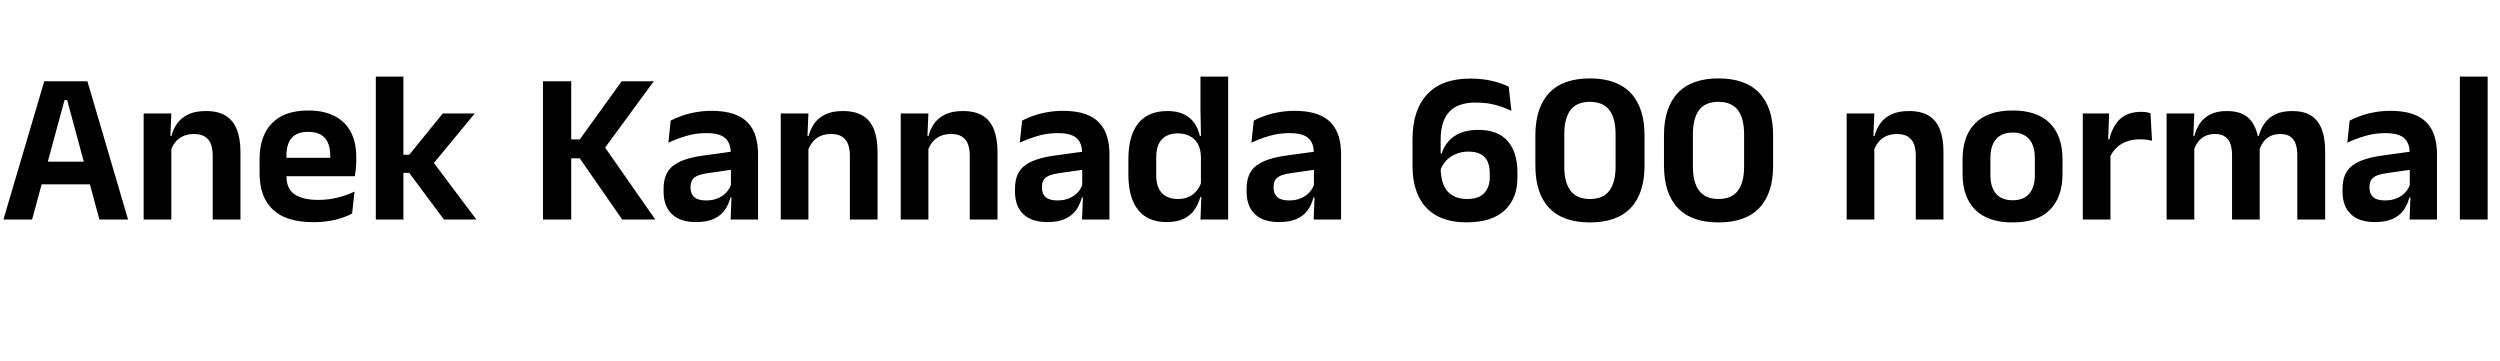 <svg xmlns="http://www.w3.org/2000/svg" xmlns:xlink="http://www.w3.org/1999/xlink" width="277.392" height="40.08"><path fill="black" d="M7.16 11.10L3.56 24.36L0.38 24.36L4.91 9.02L9.70 9.02L14.21 24.36L11.03 24.36L7.45 11.10L7.16 11.10ZM10.75 17.94L10.75 20.45L3.82 20.45L3.82 17.94L10.75 17.94ZM26.68 16.85L26.68 24.36L23.60 24.36L23.60 17.29Q23.60 16.55 23.41 16.01Q23.21 15.47 22.75 15.17Q22.30 14.87 21.50 14.87L21.50 14.87Q20.81 14.87 20.29 15.12Q19.76 15.37 19.43 15.80Q19.10 16.22 18.94 16.76L18.94 16.76L18.46 15.08L19.03 15.08Q19.22 14.30 19.67 13.68Q20.12 13.06 20.90 12.69Q21.67 12.32 22.84 12.32L22.84 12.32Q24.19 12.32 25.03 12.83Q25.87 13.34 26.27 14.35Q26.68 15.36 26.68 16.85L26.68 16.85ZM19.01 15.71L19.01 24.36L15.94 24.36L15.94 12.59L19.01 12.59L18.89 15.46L19.01 15.71ZM34.78 24.65L34.78 24.65Q31.75 24.65 30.28 23.26Q28.80 21.86 28.80 19.22L28.80 19.22L28.80 17.69Q28.80 15.07 30.18 13.67Q31.56 12.26 34.19 12.26L34.19 12.26Q35.96 12.26 37.15 12.89Q38.34 13.51 38.93 14.66Q39.53 15.80 39.53 17.40L39.53 17.40L39.53 17.82Q39.53 18.25 39.49 18.70Q39.44 19.15 39.37 19.55L39.37 19.55L36.59 19.55Q36.62 18.89 36.63 18.29Q36.64 17.70 36.64 17.22L36.64 17.22Q36.64 16.39 36.37 15.81Q36.11 15.23 35.57 14.93Q35.03 14.63 34.19 14.63L34.19 14.63Q32.95 14.63 32.36 15.31Q31.78 16.00 31.78 17.26L31.78 17.26L31.78 18.35L31.79 18.70L31.79 19.62Q31.79 20.17 31.96 20.64Q32.14 21.11 32.54 21.45Q32.95 21.79 33.63 21.98Q34.31 22.18 35.33 22.18L35.33 22.18Q36.43 22.18 37.43 21.93Q38.44 21.68 39.34 21.26L39.34 21.26L39.07 23.69Q38.27 24.13 37.18 24.39Q36.10 24.65 34.78 24.65ZM38.75 17.51L38.75 19.55L30.43 19.55L30.43 17.51L38.75 17.51ZM47.90 17.76L52.86 24.36L49.26 24.36L45.40 19.18L44.35 19.18L44.35 17.17L45.41 17.17L49.13 12.59L52.68 12.59L47.90 18.38L47.90 17.76ZM44.76 8.50L44.76 24.36L41.70 24.36L41.70 8.50L44.76 8.50ZM66.88 16.00L72.71 24.36L69.04 24.36L64.33 17.57L63.10 17.57L63.10 15.47L64.33 15.47L68.98 9.02L72.54 9.02L66.89 16.72L66.88 16.00ZM63.38 9.02L63.38 24.36L60.25 24.36L60.25 9.02L63.38 9.02ZM84.11 17.09L84.11 24.36L81.07 24.36L81.18 21.48L81.10 21.22L81.10 17.53L81.08 17.00Q81.08 15.85 80.45 15.31Q79.82 14.77 78.40 14.77L78.40 14.77Q77.18 14.77 76.12 15.09Q75.06 15.41 74.16 15.83L74.16 15.83L74.42 13.38Q74.95 13.10 75.63 12.86Q76.31 12.61 77.15 12.46Q77.99 12.30 78.96 12.30L78.96 12.30Q80.40 12.30 81.40 12.64Q82.39 12.98 82.99 13.62Q83.58 14.26 83.84 15.14Q84.11 16.02 84.11 17.09L84.11 17.09ZM77.22 24.64L77.22 24.64Q75.47 24.64 74.55 23.76Q73.63 22.88 73.63 21.26L73.63 21.26L73.63 20.93Q73.63 19.21 74.69 18.39Q75.74 17.57 78.04 17.26L78.04 17.26L81.37 16.80L81.55 18.78L78.48 19.22Q77.47 19.36 77.05 19.70Q76.62 20.05 76.62 20.72L76.62 20.72L76.62 20.84Q76.62 21.50 77.03 21.87Q77.45 22.24 78.34 22.24L78.34 22.24Q79.13 22.24 79.69 21.98Q80.26 21.73 80.62 21.32Q80.99 20.90 81.14 20.39L81.14 20.39L81.58 21.91L81.05 21.91Q80.86 22.67 80.43 23.29Q80.00 23.90 79.24 24.27Q78.47 24.64 77.22 24.64ZM97.37 16.85L97.37 24.36L94.30 24.36L94.30 17.29Q94.30 16.55 94.10 16.01Q93.90 15.47 93.44 15.17Q92.99 14.87 92.20 14.87L92.20 14.87Q91.50 14.87 90.98 15.12Q90.46 15.37 90.13 15.80Q89.80 16.22 89.63 16.76L89.63 16.76L89.15 15.08L89.72 15.08Q89.92 14.30 90.37 13.68Q90.82 13.06 91.59 12.69Q92.36 12.32 93.53 12.32L93.53 12.32Q94.88 12.32 95.72 12.83Q96.56 13.34 96.97 14.35Q97.37 15.36 97.37 16.85L97.37 16.85ZM89.70 15.71L89.70 24.36L86.63 24.36L86.63 12.59L89.70 12.59L89.58 15.46L89.70 15.71ZM110.68 16.85L110.68 24.36L107.60 24.36L107.60 17.29Q107.60 16.55 107.41 16.01Q107.21 15.47 106.75 15.17Q106.30 14.87 105.50 14.87L105.50 14.87Q104.81 14.87 104.29 15.12Q103.76 15.37 103.43 15.80Q103.10 16.22 102.94 16.76L102.94 16.76L102.46 15.08L103.03 15.08Q103.22 14.30 103.67 13.68Q104.12 13.06 104.90 12.69Q105.67 12.32 106.84 12.32L106.84 12.32Q108.19 12.32 109.03 12.83Q109.87 13.34 110.27 14.35Q110.68 15.36 110.68 16.85L110.68 16.85ZM103.01 15.71L103.01 24.36L99.94 24.36L99.94 12.59L103.01 12.59L102.89 15.46L103.01 15.71ZM123.10 17.09L123.10 24.36L120.06 24.36L120.17 21.48L120.08 21.22L120.08 17.53L120.07 17.00Q120.07 15.85 119.44 15.31Q118.81 14.77 117.38 14.77L117.38 14.77Q116.17 14.77 115.11 15.09Q114.05 15.41 113.15 15.83L113.15 15.83L113.41 13.38Q113.94 13.10 114.62 12.86Q115.30 12.61 116.14 12.46Q116.98 12.30 117.95 12.30L117.95 12.30Q119.39 12.30 120.38 12.64Q121.38 12.98 121.97 13.62Q122.57 14.26 122.83 15.14Q123.10 16.02 123.10 17.09L123.10 17.09ZM116.21 24.64L116.21 24.64Q114.46 24.64 113.54 23.76Q112.62 22.88 112.62 21.26L112.62 21.26L112.62 20.93Q112.62 19.21 113.68 18.39Q114.73 17.57 117.02 17.26L117.02 17.26L120.36 16.80L120.54 18.78L117.47 19.22Q116.46 19.36 116.03 19.70Q115.61 20.05 115.61 20.72L115.61 20.72L115.61 20.84Q115.61 21.50 116.02 21.87Q116.44 22.24 117.32 22.24L117.32 22.24Q118.12 22.24 118.68 21.98Q119.24 21.73 119.61 21.32Q119.98 20.90 120.13 20.39L120.13 20.39L120.56 21.91L120.04 21.91Q119.84 22.67 119.42 23.29Q118.99 23.90 118.22 24.27Q117.46 24.64 116.21 24.64ZM129.43 24.64L129.43 24.64Q127.36 24.64 126.28 23.29Q125.20 21.95 125.20 19.33L125.20 19.33L125.20 17.71Q125.20 15.06 126.29 13.69Q127.38 12.32 129.54 12.32L129.54 12.32Q130.60 12.32 131.32 12.66Q132.05 13.00 132.50 13.62Q132.95 14.24 133.13 15.08L133.13 15.08L134.03 15.08L133.25 17.36Q133.22 16.54 132.91 15.97Q132.59 15.40 132.02 15.10Q131.46 14.80 130.69 14.80L130.69 14.80Q129.53 14.80 128.91 15.47Q128.29 16.14 128.29 17.47L128.29 17.47L128.29 19.42Q128.29 20.74 128.91 21.41Q129.53 22.08 130.72 22.08L130.72 22.08Q131.39 22.08 131.92 21.83Q132.44 21.58 132.80 21.14Q133.15 20.70 133.31 20.15L133.31 20.15L134.04 21.86L133.18 21.86Q132.98 22.63 132.55 23.26Q132.12 23.89 131.36 24.26Q130.61 24.64 129.43 24.64ZM136.27 8.50L136.27 24.36L133.20 24.36L133.31 21.48L133.25 20.80L133.25 15.98L133.26 15.49L133.20 12.12L133.20 8.50L136.27 8.50ZM148.80 17.09L148.80 24.36L145.76 24.36L145.87 21.48L145.79 21.22L145.79 17.53L145.78 17.00Q145.78 15.85 145.15 15.31Q144.52 14.77 143.09 14.77L143.09 14.77Q141.88 14.77 140.81 15.09Q139.75 15.41 138.85 15.83L138.85 15.83L139.12 13.38Q139.64 13.10 140.32 12.86Q141.00 12.61 141.84 12.46Q142.68 12.30 143.65 12.30L143.65 12.30Q145.09 12.30 146.09 12.64Q147.08 12.98 147.68 13.62Q148.27 14.26 148.54 15.14Q148.80 16.02 148.80 17.09L148.80 17.09ZM141.91 24.64L141.91 24.64Q140.16 24.64 139.24 23.76Q138.32 22.88 138.32 21.26L138.32 21.26L138.32 20.93Q138.32 19.21 139.38 18.39Q140.44 17.57 142.73 17.26L142.73 17.26L146.06 16.80L146.24 18.78L143.17 19.22Q142.16 19.36 141.74 19.70Q141.31 20.05 141.31 20.72L141.31 20.72L141.31 20.84Q141.31 21.50 141.73 21.87Q142.14 22.24 143.03 22.24L143.03 22.24Q143.82 22.24 144.38 21.98Q144.95 21.73 145.31 21.32Q145.68 20.90 145.84 20.39L145.84 20.39L146.27 21.91L145.74 21.91Q145.55 22.67 145.12 23.29Q144.70 23.90 143.93 24.27Q143.16 24.64 141.91 24.64ZM162.71 24.67L162.71 24.67Q160.80 24.67 159.46 23.96Q158.12 23.24 157.43 21.84Q156.73 20.44 156.73 18.37L156.73 18.37L156.73 15.42Q156.73 12.22 158.35 10.47Q159.96 8.72 163.12 8.72L163.12 8.72Q164.54 8.72 165.61 8.99Q166.67 9.26 167.40 9.61L167.40 9.61L167.70 12.30Q167.17 12.04 166.58 11.83Q165.98 11.63 165.28 11.50Q164.58 11.38 163.72 11.38L163.72 11.38Q161.76 11.38 160.81 12.40Q159.85 13.43 159.85 15.50L159.85 15.50L159.85 18.56Q159.85 19.75 160.18 20.53Q160.51 21.30 161.17 21.69Q161.82 22.08 162.78 22.08L162.78 22.08Q164.08 22.08 164.69 21.42Q165.30 20.76 165.30 19.67L165.30 19.67L165.30 19.22Q165.30 18.48 165.07 17.95Q164.84 17.41 164.32 17.12Q163.80 16.82 162.91 16.82L162.91 16.82Q162.16 16.82 161.53 17.09Q160.90 17.35 160.45 17.84Q160.00 18.34 159.76 19.02L159.76 19.02L159.46 17.02L159.97 17.02Q160.20 16.28 160.70 15.70Q161.20 15.11 162.02 14.76Q162.84 14.41 164.02 14.41L164.02 14.41Q166.20 14.41 167.29 15.65Q168.37 16.90 168.37 19.16L168.37 19.16L168.37 19.70Q168.37 22.03 166.94 23.35Q165.52 24.67 162.71 24.67ZM176.41 24.68L176.41 24.68Q173.42 24.68 171.89 23.07Q170.36 21.46 170.36 18.36L170.36 18.36L170.36 15.02Q170.36 11.94 171.89 10.32Q173.41 8.70 176.41 8.70L176.41 8.70Q179.41 8.70 180.94 10.32Q182.47 11.94 182.47 15.02L182.47 15.02L182.47 18.36Q182.47 21.46 180.94 23.07Q179.41 24.68 176.41 24.68ZM176.41 22.08L176.41 22.08Q177.88 22.08 178.57 21.16Q179.26 20.24 179.26 18.50L179.26 18.50L179.26 14.89Q179.26 13.14 178.57 12.22Q177.88 11.30 176.41 11.30L176.41 11.30Q174.94 11.30 174.25 12.22Q173.57 13.14 173.57 14.89L173.57 14.89L173.57 18.50Q173.57 20.24 174.26 21.16Q174.96 22.08 176.41 22.08ZM190.68 24.68L190.68 24.68Q187.69 24.68 186.16 23.07Q184.63 21.46 184.63 18.36L184.63 18.36L184.63 15.02Q184.63 11.94 186.16 10.32Q187.68 8.70 190.68 8.70L190.68 8.70Q193.68 8.70 195.21 10.32Q196.74 11.94 196.74 15.02L196.74 15.02L196.74 18.36Q196.74 21.46 195.21 23.07Q193.68 24.68 190.68 24.68ZM190.68 22.08L190.68 22.08Q192.14 22.08 192.83 21.16Q193.52 20.24 193.52 18.50L193.52 18.50L193.52 14.89Q193.52 13.14 192.83 12.22Q192.14 11.30 190.68 11.30L190.68 11.30Q189.20 11.30 188.52 12.22Q187.84 13.14 187.84 14.89L187.84 14.89L187.84 18.50Q187.84 20.24 188.53 21.16Q189.23 22.08 190.68 22.08ZM215.64 16.85L215.64 24.36L212.57 24.36L212.57 17.29Q212.57 16.55 212.37 16.01Q212.17 15.47 211.72 15.17Q211.26 14.87 210.47 14.87L210.47 14.87Q209.77 14.87 209.25 15.12Q208.73 15.37 208.40 15.80Q208.07 16.22 207.90 16.76L207.90 16.76L207.42 15.08L208.00 15.08Q208.19 14.30 208.64 13.68Q209.09 13.06 209.86 12.69Q210.64 12.32 211.80 12.32L211.80 12.32Q213.16 12.32 214.00 12.83Q214.84 13.34 215.24 14.35Q215.64 15.36 215.64 16.85L215.64 16.85ZM207.97 15.71L207.97 24.36L204.90 24.36L204.90 12.59L207.97 12.59L207.85 15.46L207.97 15.71ZM223.32 24.68L223.32 24.68Q220.58 24.68 219.17 23.28Q217.76 21.88 217.76 19.28L217.76 19.28L217.76 17.69Q217.76 15.08 219.17 13.67Q220.58 12.26 223.32 12.26L223.32 12.26Q226.04 12.26 227.45 13.67Q228.85 15.08 228.85 17.69L228.85 17.69L228.85 19.28Q228.85 21.88 227.45 23.28Q226.06 24.68 223.32 24.68ZM223.32 22.22L223.32 22.22Q224.52 22.22 225.15 21.50Q225.78 20.78 225.78 19.44L225.78 19.44L225.78 17.53Q225.78 16.16 225.15 15.44Q224.52 14.71 223.32 14.71L223.32 14.71Q222.11 14.71 221.48 15.44Q220.85 16.16 220.85 17.53L220.85 17.53L220.85 19.44Q220.85 20.78 221.48 21.50Q222.11 22.22 223.32 22.22ZM234.08 17.52L234.08 17.52L233.30 15.47L234.05 15.47Q234.37 14.04 235.22 13.22Q236.08 12.41 237.59 12.41L237.59 12.41Q237.90 12.41 238.15 12.45Q238.40 12.49 238.61 12.55L238.61 12.55L238.78 15.62Q238.51 15.54 238.16 15.50Q237.82 15.46 237.43 15.46L237.43 15.46Q236.21 15.46 235.35 16.00Q234.49 16.54 234.08 17.52ZM234.17 16.31L234.17 24.36L231.10 24.36L231.10 12.59L234.02 12.59L233.89 16.20L234.17 16.31ZM257.99 16.76L257.99 24.36L254.90 24.36L254.90 17.21Q254.90 16.49 254.72 15.97Q254.54 15.44 254.13 15.16Q253.72 14.87 253.01 14.87L253.01 14.87Q252.36 14.87 251.88 15.12Q251.40 15.37 251.10 15.80Q250.80 16.22 250.66 16.76L250.66 16.76L250.32 15.08L250.63 15.08Q250.82 14.33 251.26 13.70Q251.69 13.07 252.44 12.70Q253.19 12.32 254.34 12.32L254.34 12.32Q255.62 12.32 256.42 12.82Q257.22 13.32 257.60 14.31Q257.99 15.30 257.99 16.76L257.99 16.76ZM243.47 15.71L243.47 24.36L240.40 24.36L240.40 12.59L243.47 12.59L243.35 15.58L243.47 15.71ZM250.73 16.76L250.73 24.36L247.66 24.36L247.66 17.21Q247.66 16.49 247.48 15.97Q247.30 15.44 246.88 15.16Q246.47 14.87 245.76 14.87L245.76 14.87Q245.10 14.87 244.63 15.12Q244.15 15.37 243.85 15.80Q243.54 16.22 243.40 16.76L243.40 16.76L242.92 15.08L243.49 15.08Q243.67 14.30 244.10 13.68Q244.52 13.06 245.26 12.69Q245.99 12.32 247.08 12.32L247.08 12.32Q248.72 12.32 249.56 13.16Q250.39 14.00 250.61 15.61L250.61 15.61Q250.66 15.85 250.69 16.17Q250.73 16.49 250.73 16.76L250.73 16.76ZM270.40 17.09L270.40 24.36L267.36 24.36L267.47 21.48L267.38 21.22L267.38 17.53L267.37 17.00Q267.37 15.85 266.74 15.31Q266.11 14.77 264.68 14.77L264.68 14.77Q263.47 14.77 262.41 15.09Q261.35 15.41 260.45 15.83L260.45 15.83L260.71 13.38Q261.24 13.10 261.92 12.86Q262.60 12.61 263.44 12.46Q264.28 12.30 265.25 12.30L265.25 12.30Q266.69 12.30 267.68 12.64Q268.68 12.98 269.27 13.62Q269.87 14.26 270.13 15.14Q270.40 16.02 270.40 17.09L270.40 17.09ZM263.51 24.64L263.51 24.64Q261.76 24.64 260.84 23.76Q259.92 22.88 259.92 21.26L259.92 21.26L259.92 20.93Q259.92 19.21 260.98 18.39Q262.03 17.57 264.32 17.26L264.32 17.26L267.66 16.80L267.84 18.78L264.77 19.22Q263.76 19.36 263.33 19.70Q262.91 20.05 262.91 20.72L262.91 20.72L262.91 20.84Q262.91 21.50 263.32 21.87Q263.74 22.24 264.62 22.24L264.62 22.24Q265.42 22.24 265.98 21.98Q266.54 21.73 266.91 21.32Q267.28 20.90 267.43 20.39L267.43 20.39L267.86 21.91L267.34 21.91Q267.14 22.67 266.72 23.29Q266.29 23.90 265.52 24.27Q264.76 24.64 263.51 24.64ZM276.02 8.50L276.02 24.36L272.94 24.36L272.94 8.50L276.02 8.50Z"/></svg>